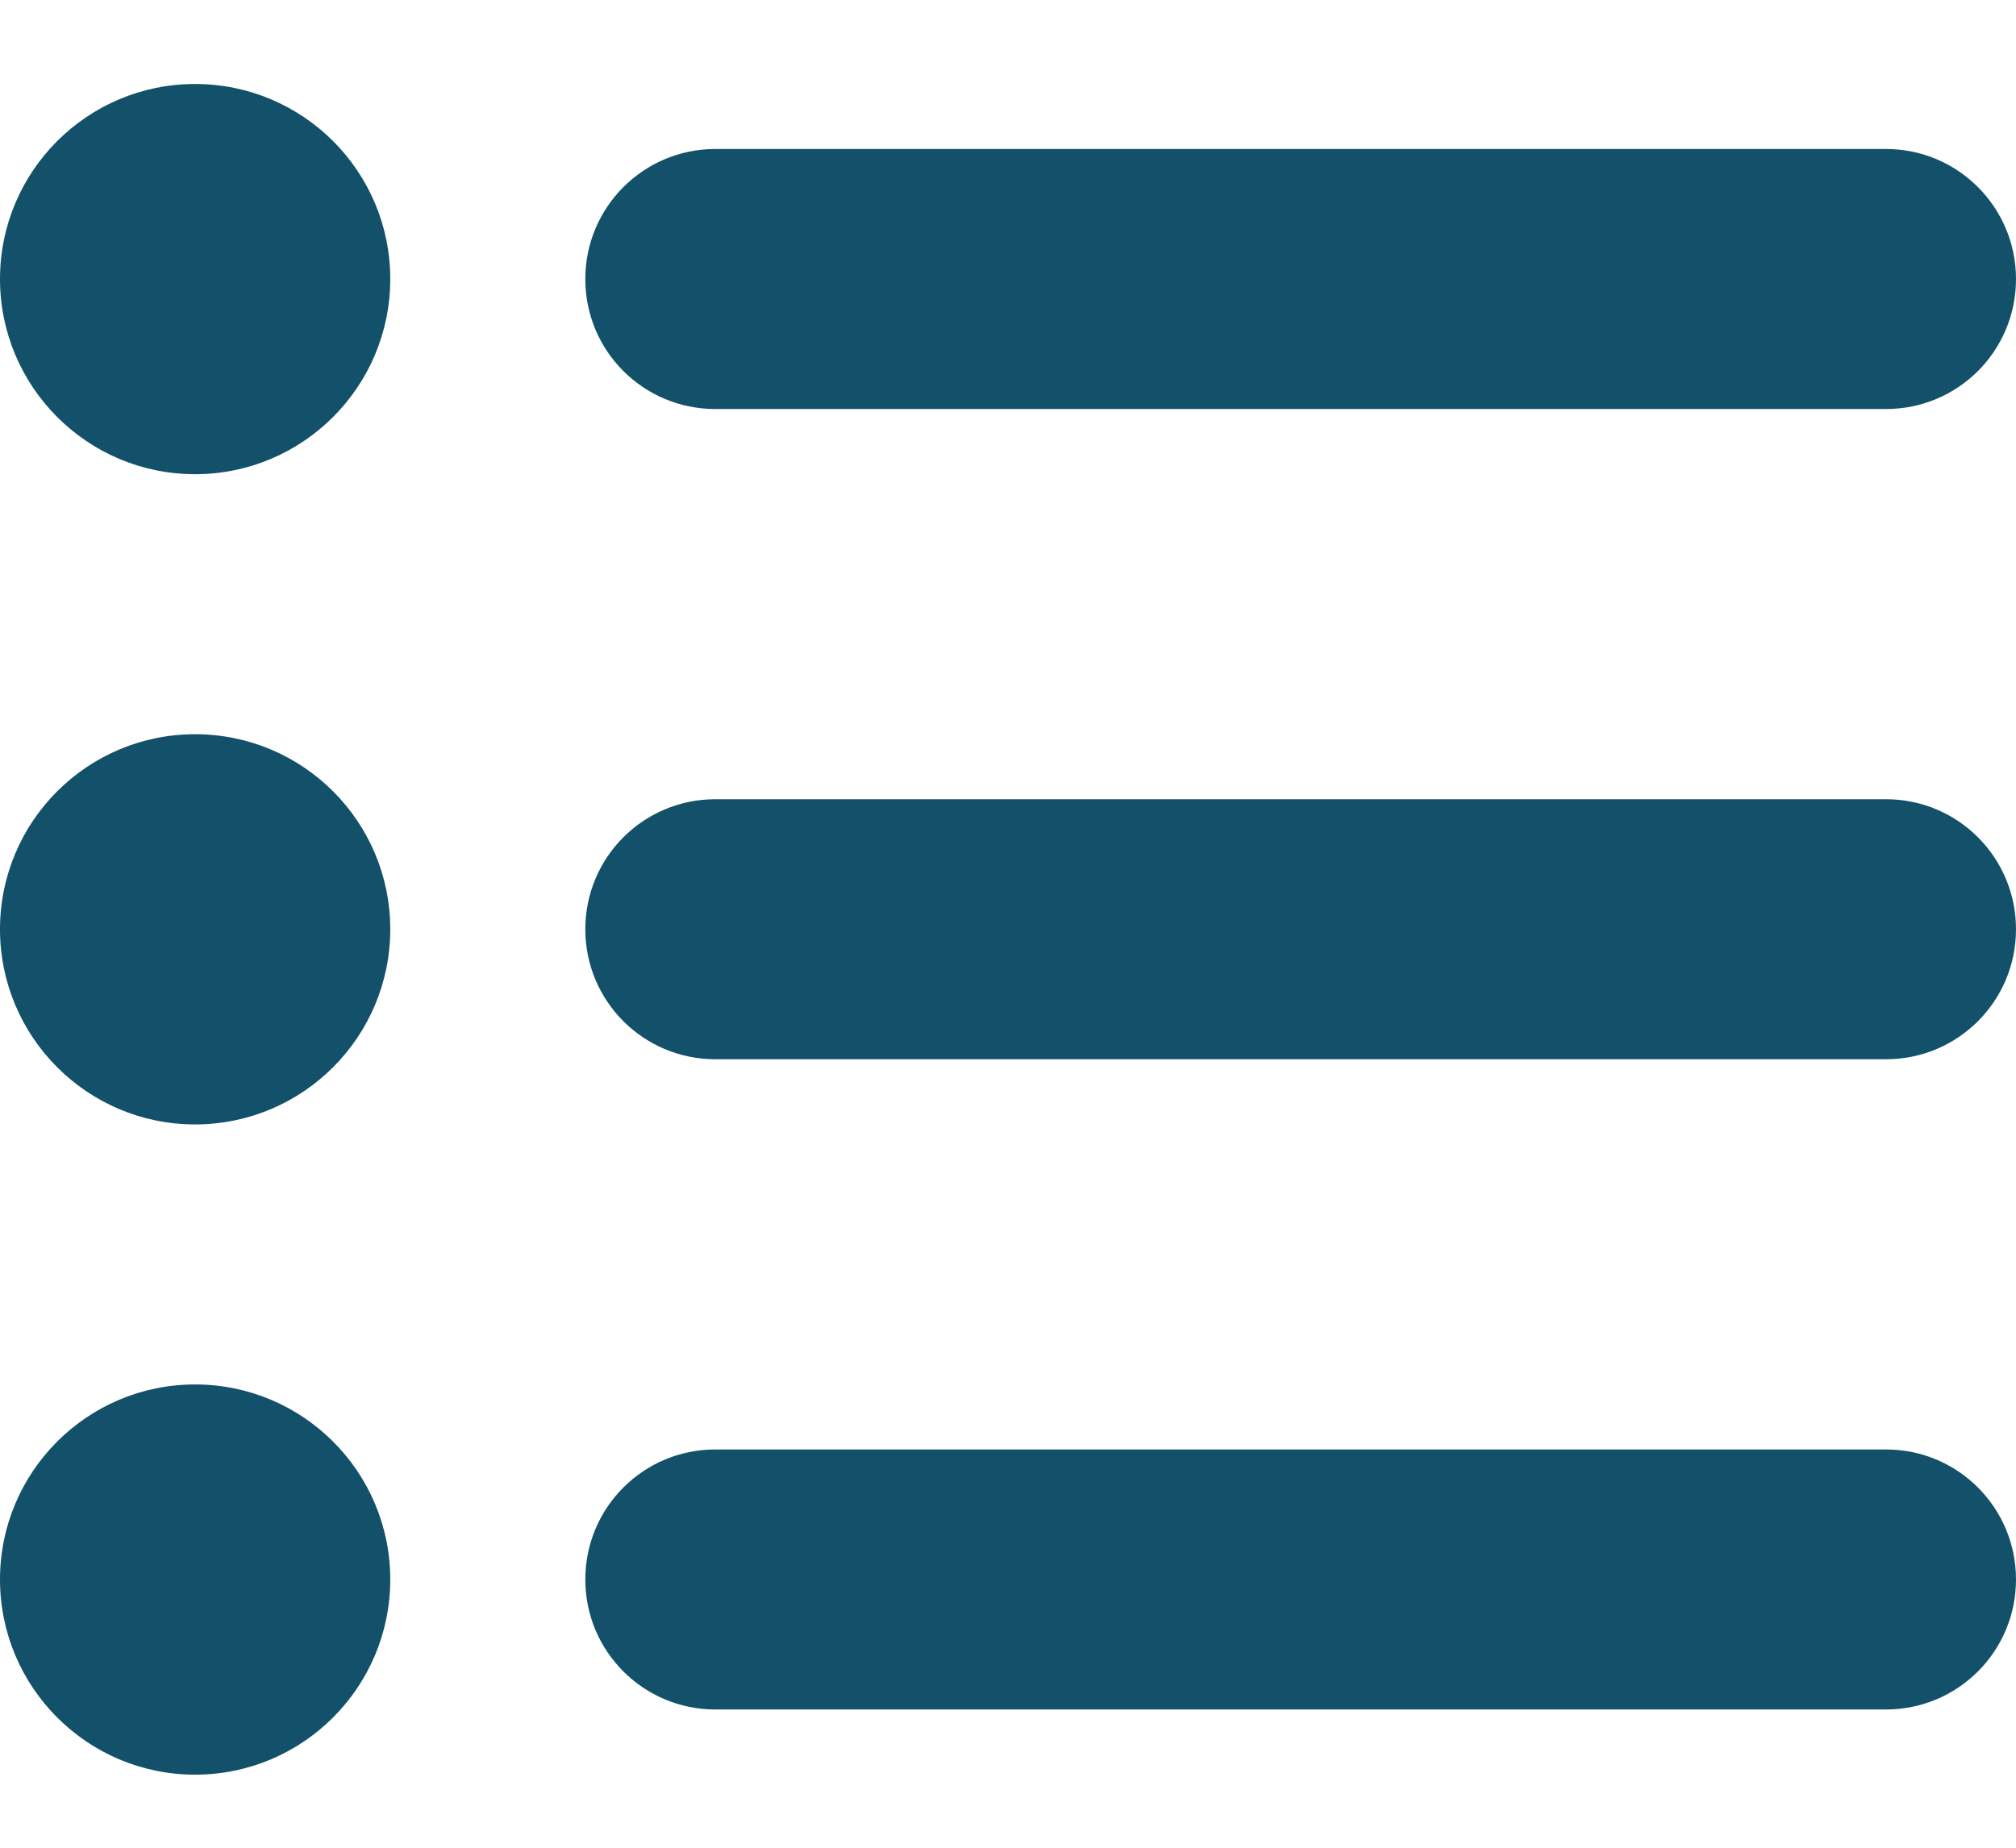 <svg width="12" height="11" viewBox="0 0 12 11" fill="none" xmlns="http://www.w3.org/2000/svg">
<path d="M0 1.661C0 1.02 0.52 0.5 1.161 0.5C1.803 0.5 2.323 1.02 2.323 1.661C2.323 2.302 1.803 2.823 1.161 2.823C0.52 2.823 0 2.302 0 1.661ZM11.226 0.887C11.654 0.887 12 1.234 12 1.661C12 2.09 11.654 2.435 11.226 2.435H4.258C3.83 2.435 3.484 2.09 3.484 1.661C3.484 1.234 3.83 0.887 4.258 0.887H11.226ZM11.226 4.758C11.654 4.758 12 5.104 12 5.532C12 5.96 11.654 6.306 11.226 6.306H4.258C3.83 6.306 3.484 5.96 3.484 5.532C3.484 5.104 3.83 4.758 4.258 4.758H11.226ZM11.226 8.629C11.654 8.629 12 8.975 12 9.403C12 9.831 11.654 10.177 11.226 10.177H4.258C3.83 10.177 3.484 9.831 3.484 9.403C3.484 8.975 3.83 8.629 4.258 8.629H11.226ZM0 9.403C0 8.762 0.52 8.242 1.161 8.242C1.803 8.242 2.323 8.762 2.323 9.403C2.323 10.044 1.803 10.565 1.161 10.565C0.52 10.565 0 10.044 0 9.403ZM2.323 5.532C2.323 6.173 1.803 6.694 1.161 6.694C0.52 6.694 0 6.173 0 5.532C0 4.891 0.52 4.371 1.161 4.371C1.803 4.371 2.323 4.891 2.323 5.532Z" fill="#125169"/>
</svg>
